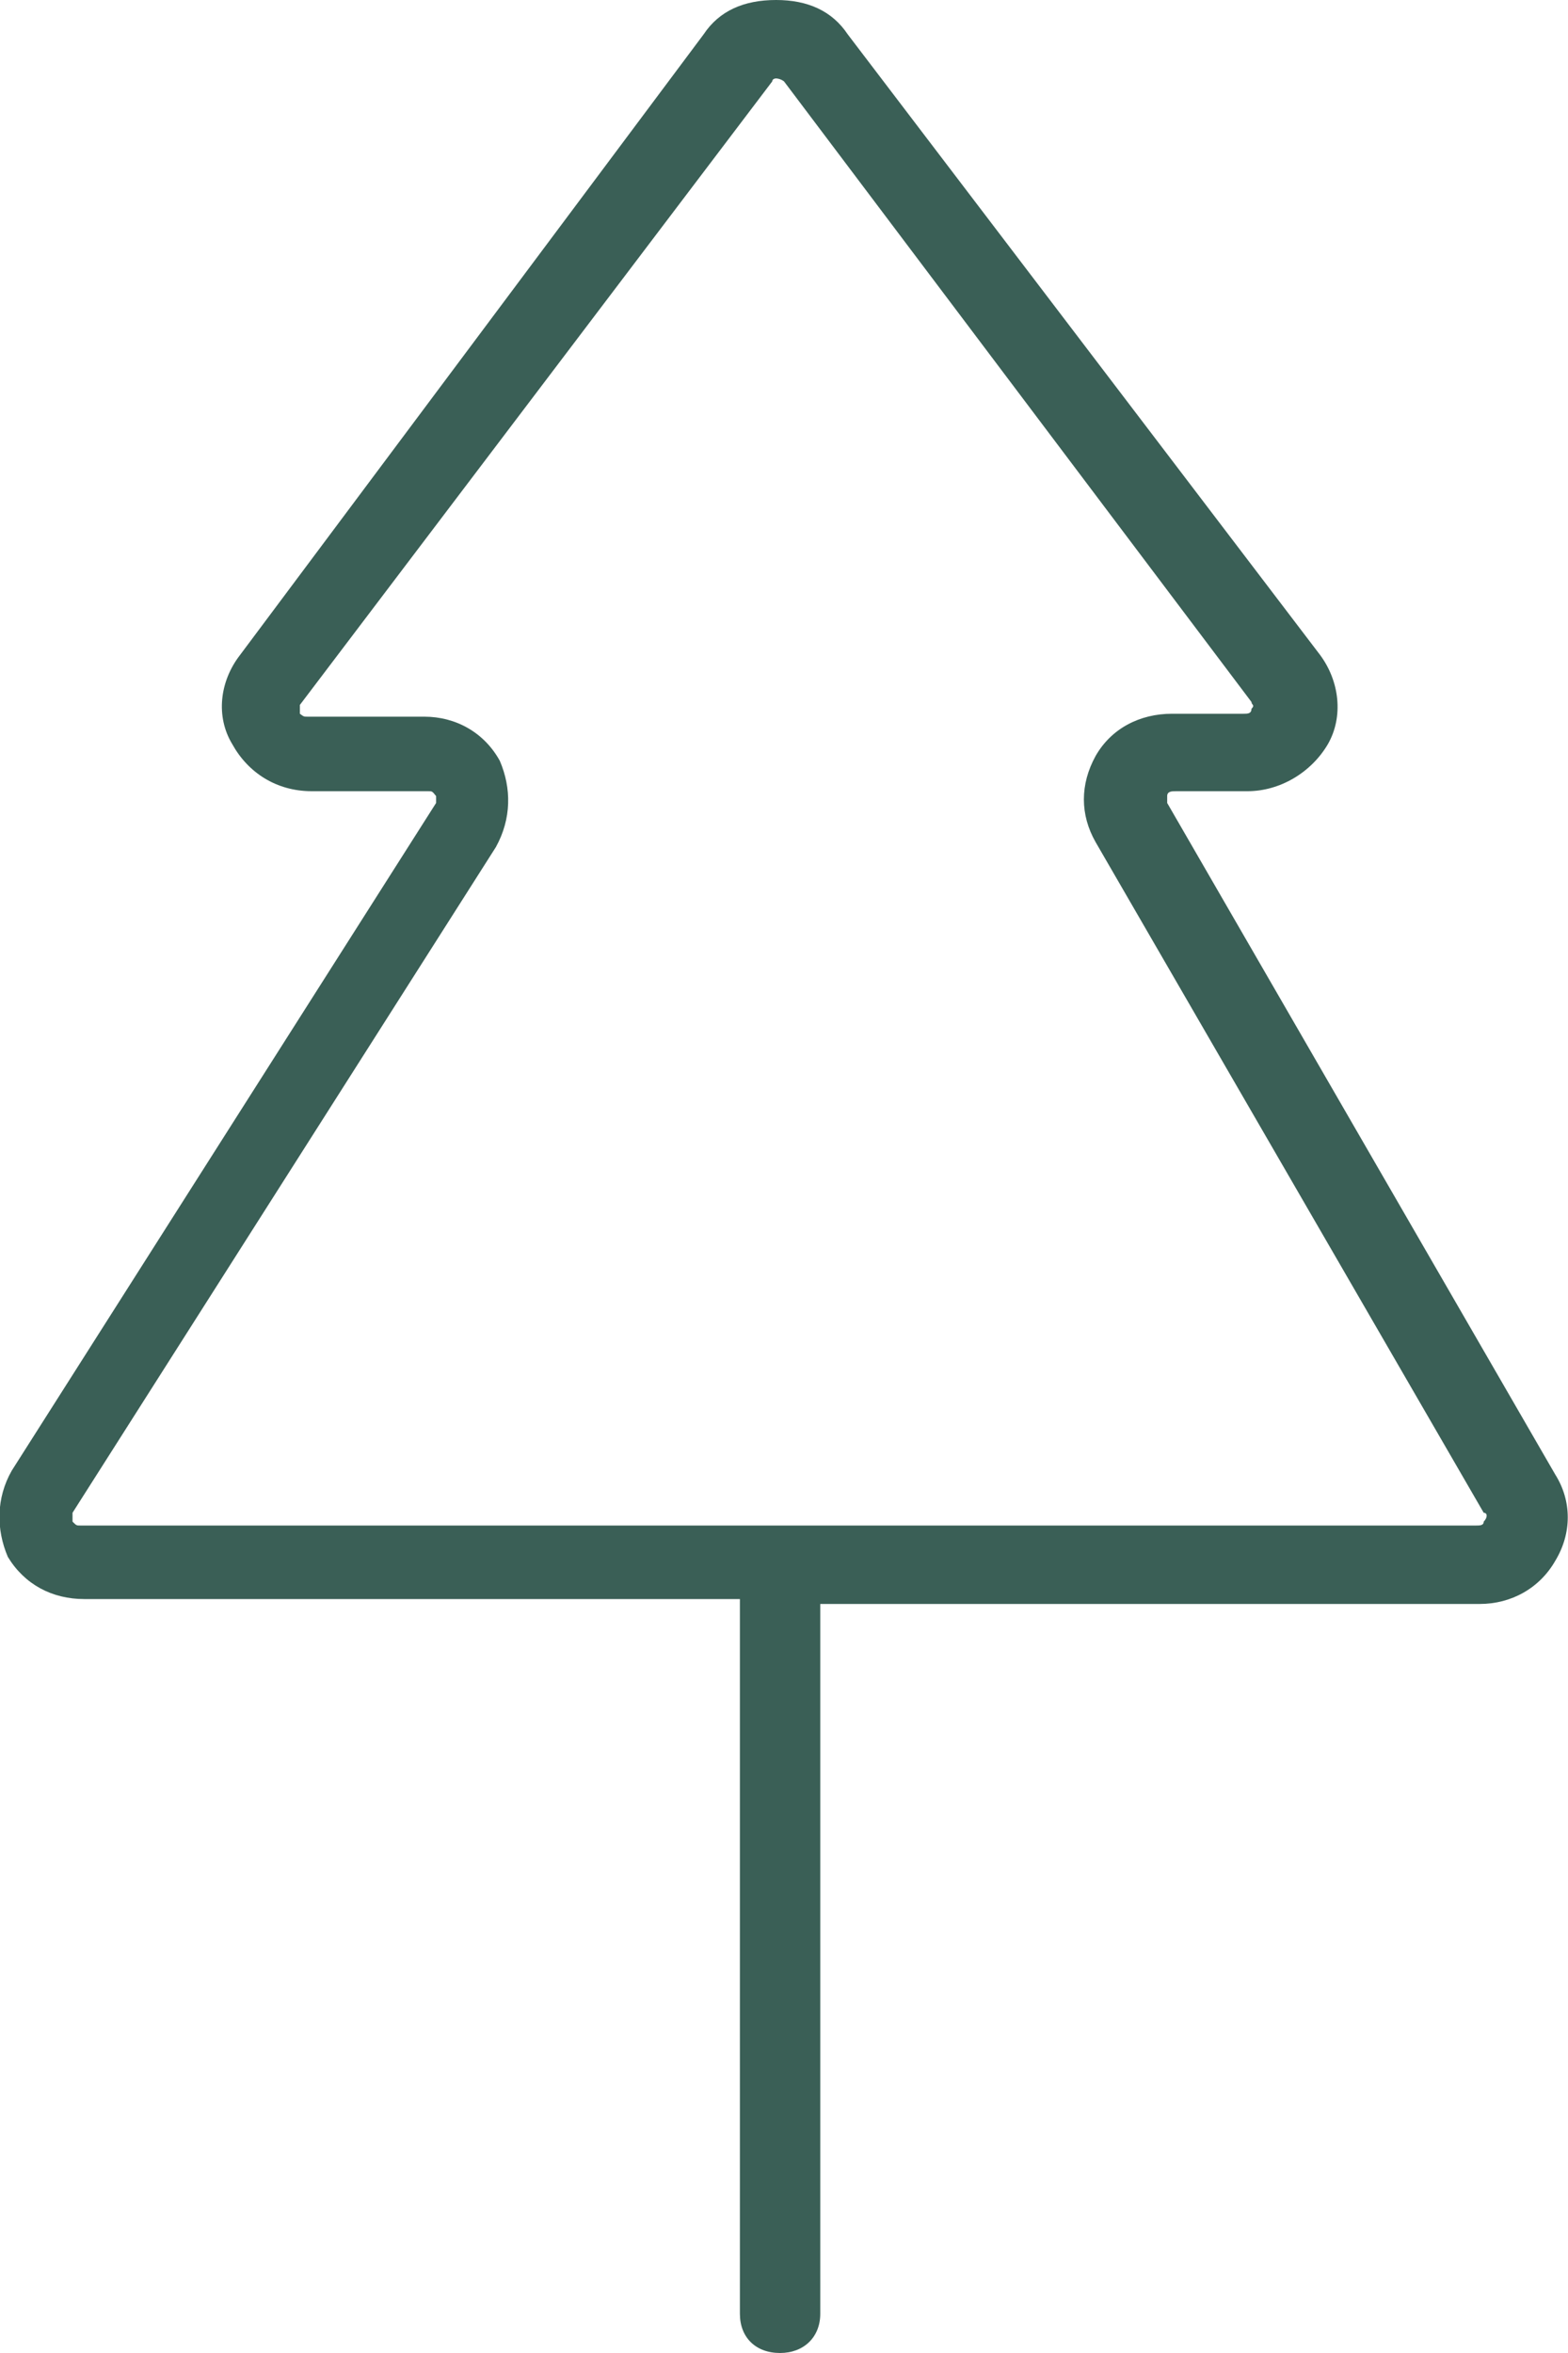 <svg width="16" height="24" viewBox="0 0 16 24" fill="none" xmlns="http://www.w3.org/2000/svg" xmlns:xlink="http://www.w3.org/1999/xlink">
	<desc>
			Created with Pixso.
	</desc>
	<defs/>
	<path id="Shape" d="M15.87 15.04L11.91 8.19C11.91 8.16 11.91 8.16 11.91 8.12C11.91 8.07 11.96 8.07 12 8.07L12.73 8.07C13.06 8.07 13.38 7.88 13.55 7.59C13.71 7.31 13.67 6.95 13.47 6.68L8.65 0.35C8.49 0.11 8.24 0 7.92 0C7.59 0 7.34 0.11 7.18 0.35L2.45 6.68C2.24 6.95 2.2 7.31 2.37 7.59C2.53 7.88 2.82 8.07 3.18 8.07L4.37 8.07C4.41 8.07 4.41 8.07 4.45 8.12C4.45 8.16 4.45 8.16 4.45 8.19L0.12 15C-0.04 15.28 -0.04 15.6 0.08 15.88C0.25 16.16 0.53 16.31 0.86 16.31L7.55 16.31L7.55 23.6C7.55 23.84 7.71 24 7.96 24C8.2 24 8.37 23.84 8.37 23.6L8.37 16.36L15.1 16.36C15.42 16.36 15.71 16.2 15.87 15.92C16.04 15.64 16.04 15.31 15.87 15.04ZM15.14 15.52C15.14 15.56 15.1 15.56 15.06 15.56L0.82 15.56C0.78 15.56 0.78 15.56 0.74 15.52C0.74 15.48 0.74 15.48 0.74 15.43L5.06 8.64C5.22 8.35 5.22 8.04 5.1 7.76C4.94 7.47 4.65 7.31 4.33 7.31L3.14 7.31C3.1 7.31 3.1 7.31 3.06 7.28C3.06 7.23 3.06 7.23 3.06 7.19L7.88 0.83C7.88 0.8 7.92 0.8 7.92 0.8C7.92 0.8 7.96 0.8 8 0.83L12.77 7.16C12.77 7.19 12.81 7.19 12.77 7.23C12.77 7.28 12.73 7.28 12.69 7.28L11.96 7.28C11.63 7.28 11.34 7.43 11.18 7.71C11.02 8 11.02 8.31 11.18 8.59L15.14 15.43C15.18 15.43 15.18 15.48 15.14 15.52Z" fill="#3A5F56" fill-opacity="1" fill-rule="nonzero"/>
</svg>
